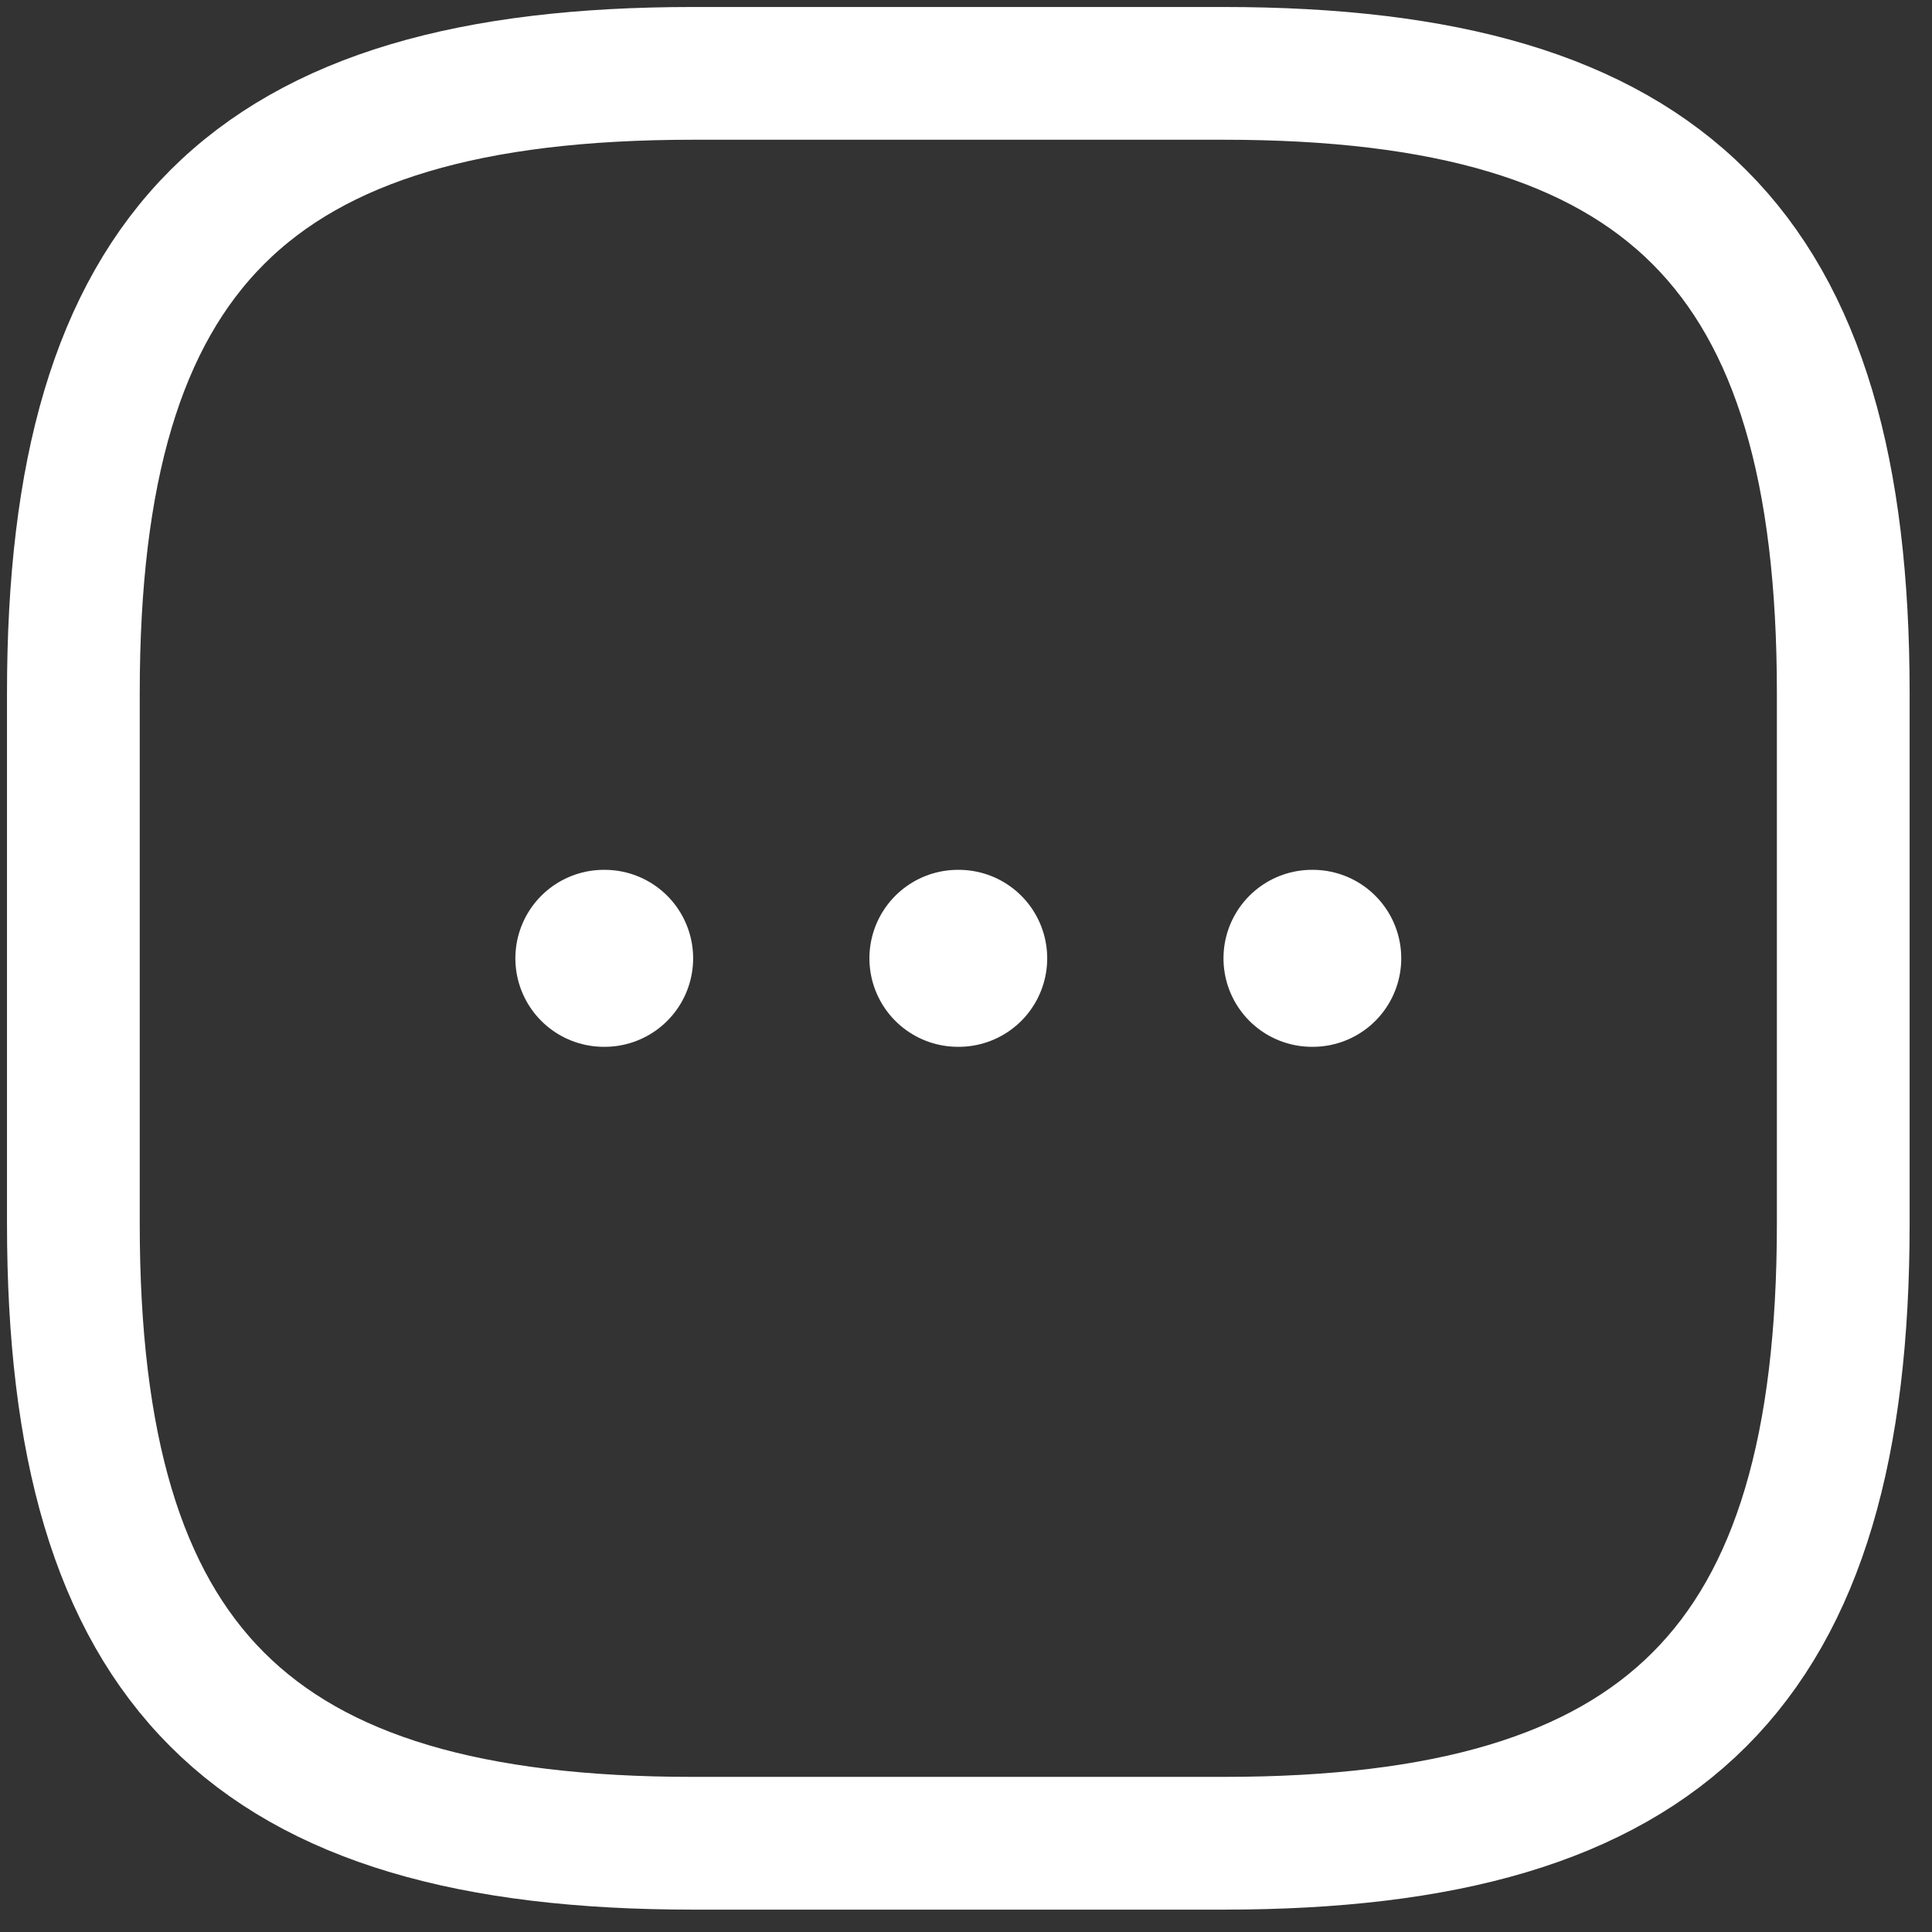 <svg width="79" height="79" viewBox="0 0 79 79" fill="none" xmlns="http://www.w3.org/2000/svg">
<rect x="0" y="0" width="79" height="79" fill="#333333" stroke="none"/>
<path d="M28.33 75.371H50.041C68.134 75.371 75.371 68.134 75.371 50.041V28.33C75.371 10.237 68.134 3 50.041 3H28.33C10.237 3 3 10.237 3 28.33V50.041C3 68.134 10.237 75.371 28.33 75.371Z" stroke="white" stroke-width="5.428" stroke-linecap="round" stroke-linejoin="round"/>
<path d="M53.647 39.186H53.679" stroke="white" stroke-width="7.237" stroke-linecap="round" stroke-linejoin="round"/>
<path d="M39.169 39.186H39.202" stroke="white" stroke-width="7.237" stroke-linecap="round" stroke-linejoin="round"/>
<path d="M24.692 39.186H24.724" stroke="white" stroke-width="7.237" stroke-linecap="round" stroke-linejoin="round"/>
</svg>
